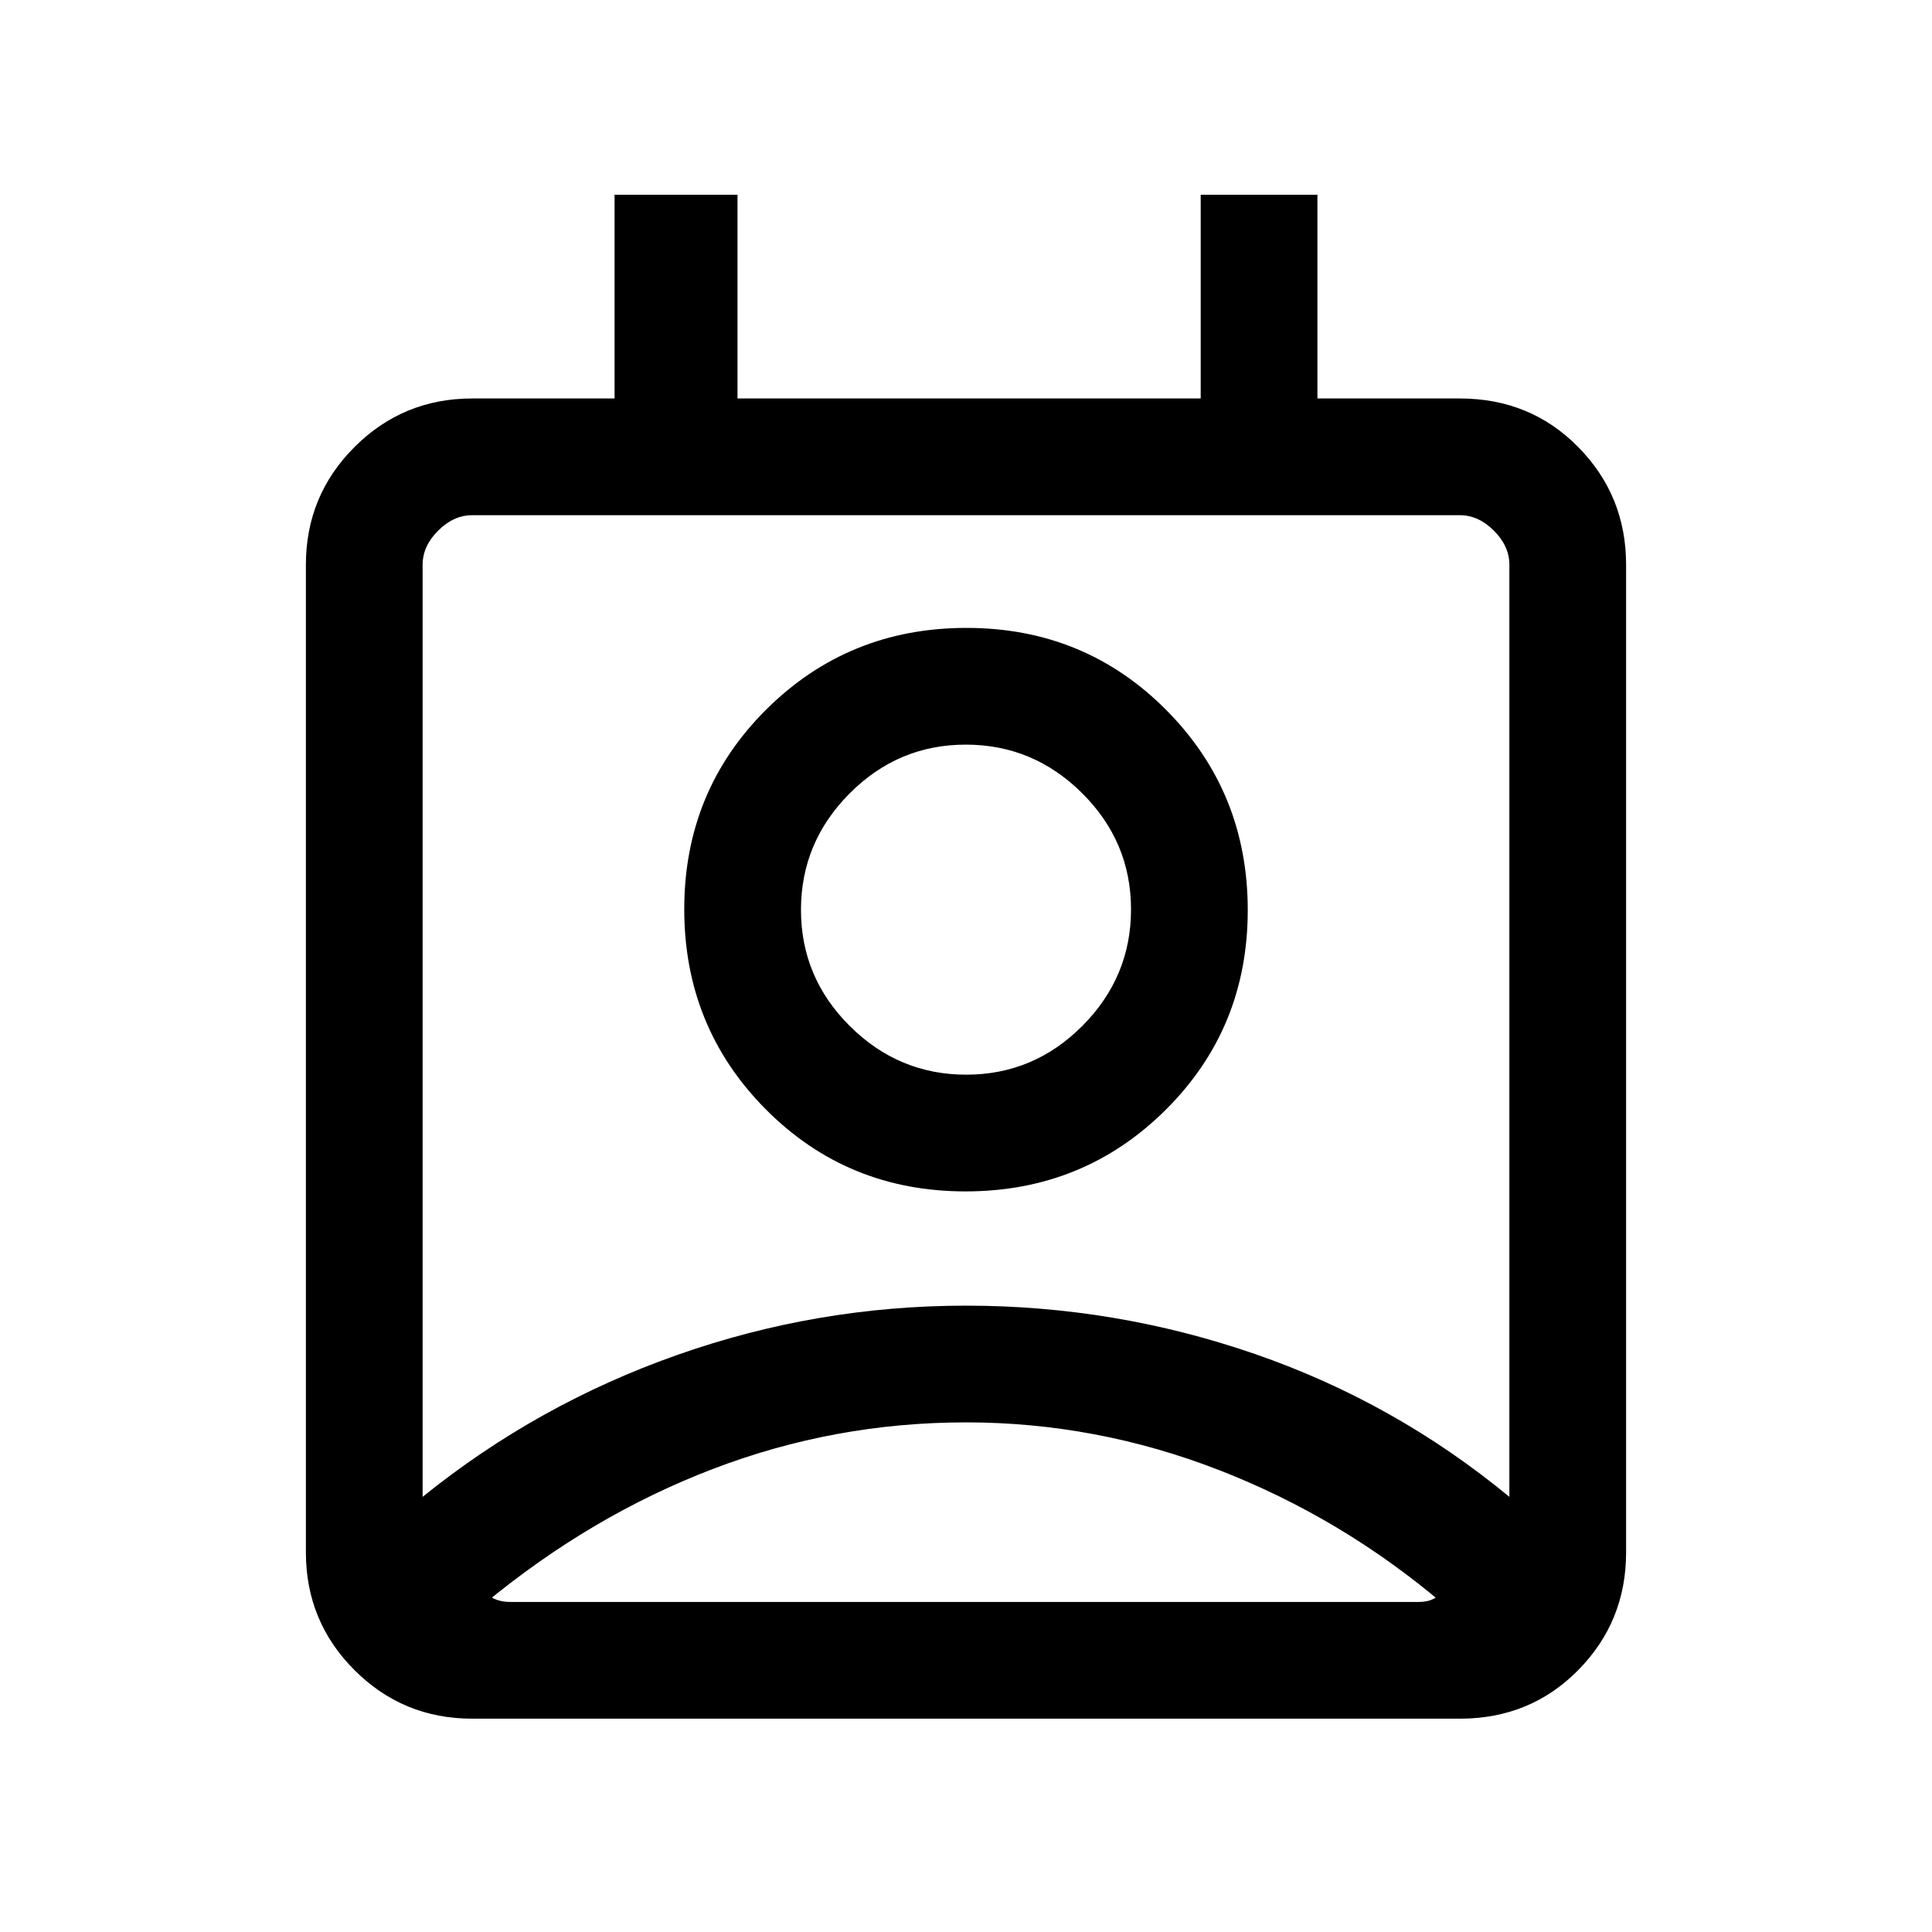 <svg xmlns="http://www.w3.org/2000/svg" height="20" viewBox="0 -960 960 960" width="20"><path d="M480-253.23q-65.31 0-125.88 23.19-60.58 23.19-113.66 67.12v-5.7q3.08 2.31 6.16 3.47 3.07 1.15 6.92 1.15h451.38q3.85 0 6.54-1.15 2.69-1.16 5.77-3.47v5.7q-50.54-42.93-111.54-66.62Q544.7-253.23 480-253.23Zm-270 37q57-46 126.5-70.5t143.5-24.5q74 0 143.5 24t126.5 71v-463.15q0-9.24-7.69-16.93-7.69-7.69-16.93-7.69H234.62q-9.24 0-16.93 7.69-7.69 7.69-7.69 16.93v463.15ZM479.76-368q-58.7 0-99.23-40.77Q340-449.55 340-508.24q0-58.7 40.77-99.23Q421.55-648 480.24-648q58.7 0 99.23 40.77Q620-566.45 620-507.76q0 58.7-40.77 99.23Q538.45-368 479.76-368Zm.36-58q33.57 0 57.73-24.27Q562-474.54 562-508.12q0-33.57-24.27-57.73Q513.46-590 479.88-590q-33.57 0-57.73 24.27Q398-541.46 398-507.88q0 33.57 24.27 57.73Q446.54-426 480.12-426Zm-245.5 320q-34.35 0-58.48-24.14Q152-154.27 152-188.62v-490.76q0-34.35 24.14-58.48Q200.27-762 234.62-762h70.76v-101.23h61.08V-762h230.16v-101.23h58V-762h70.76q35.05 0 58.83 24.14Q808-713.73 808-679.38v490.76q0 34.35-23.79 58.48Q760.43-106 725.38-106H234.62ZM480-506Zm0 342h237.23H240.46 480Z"/></svg>